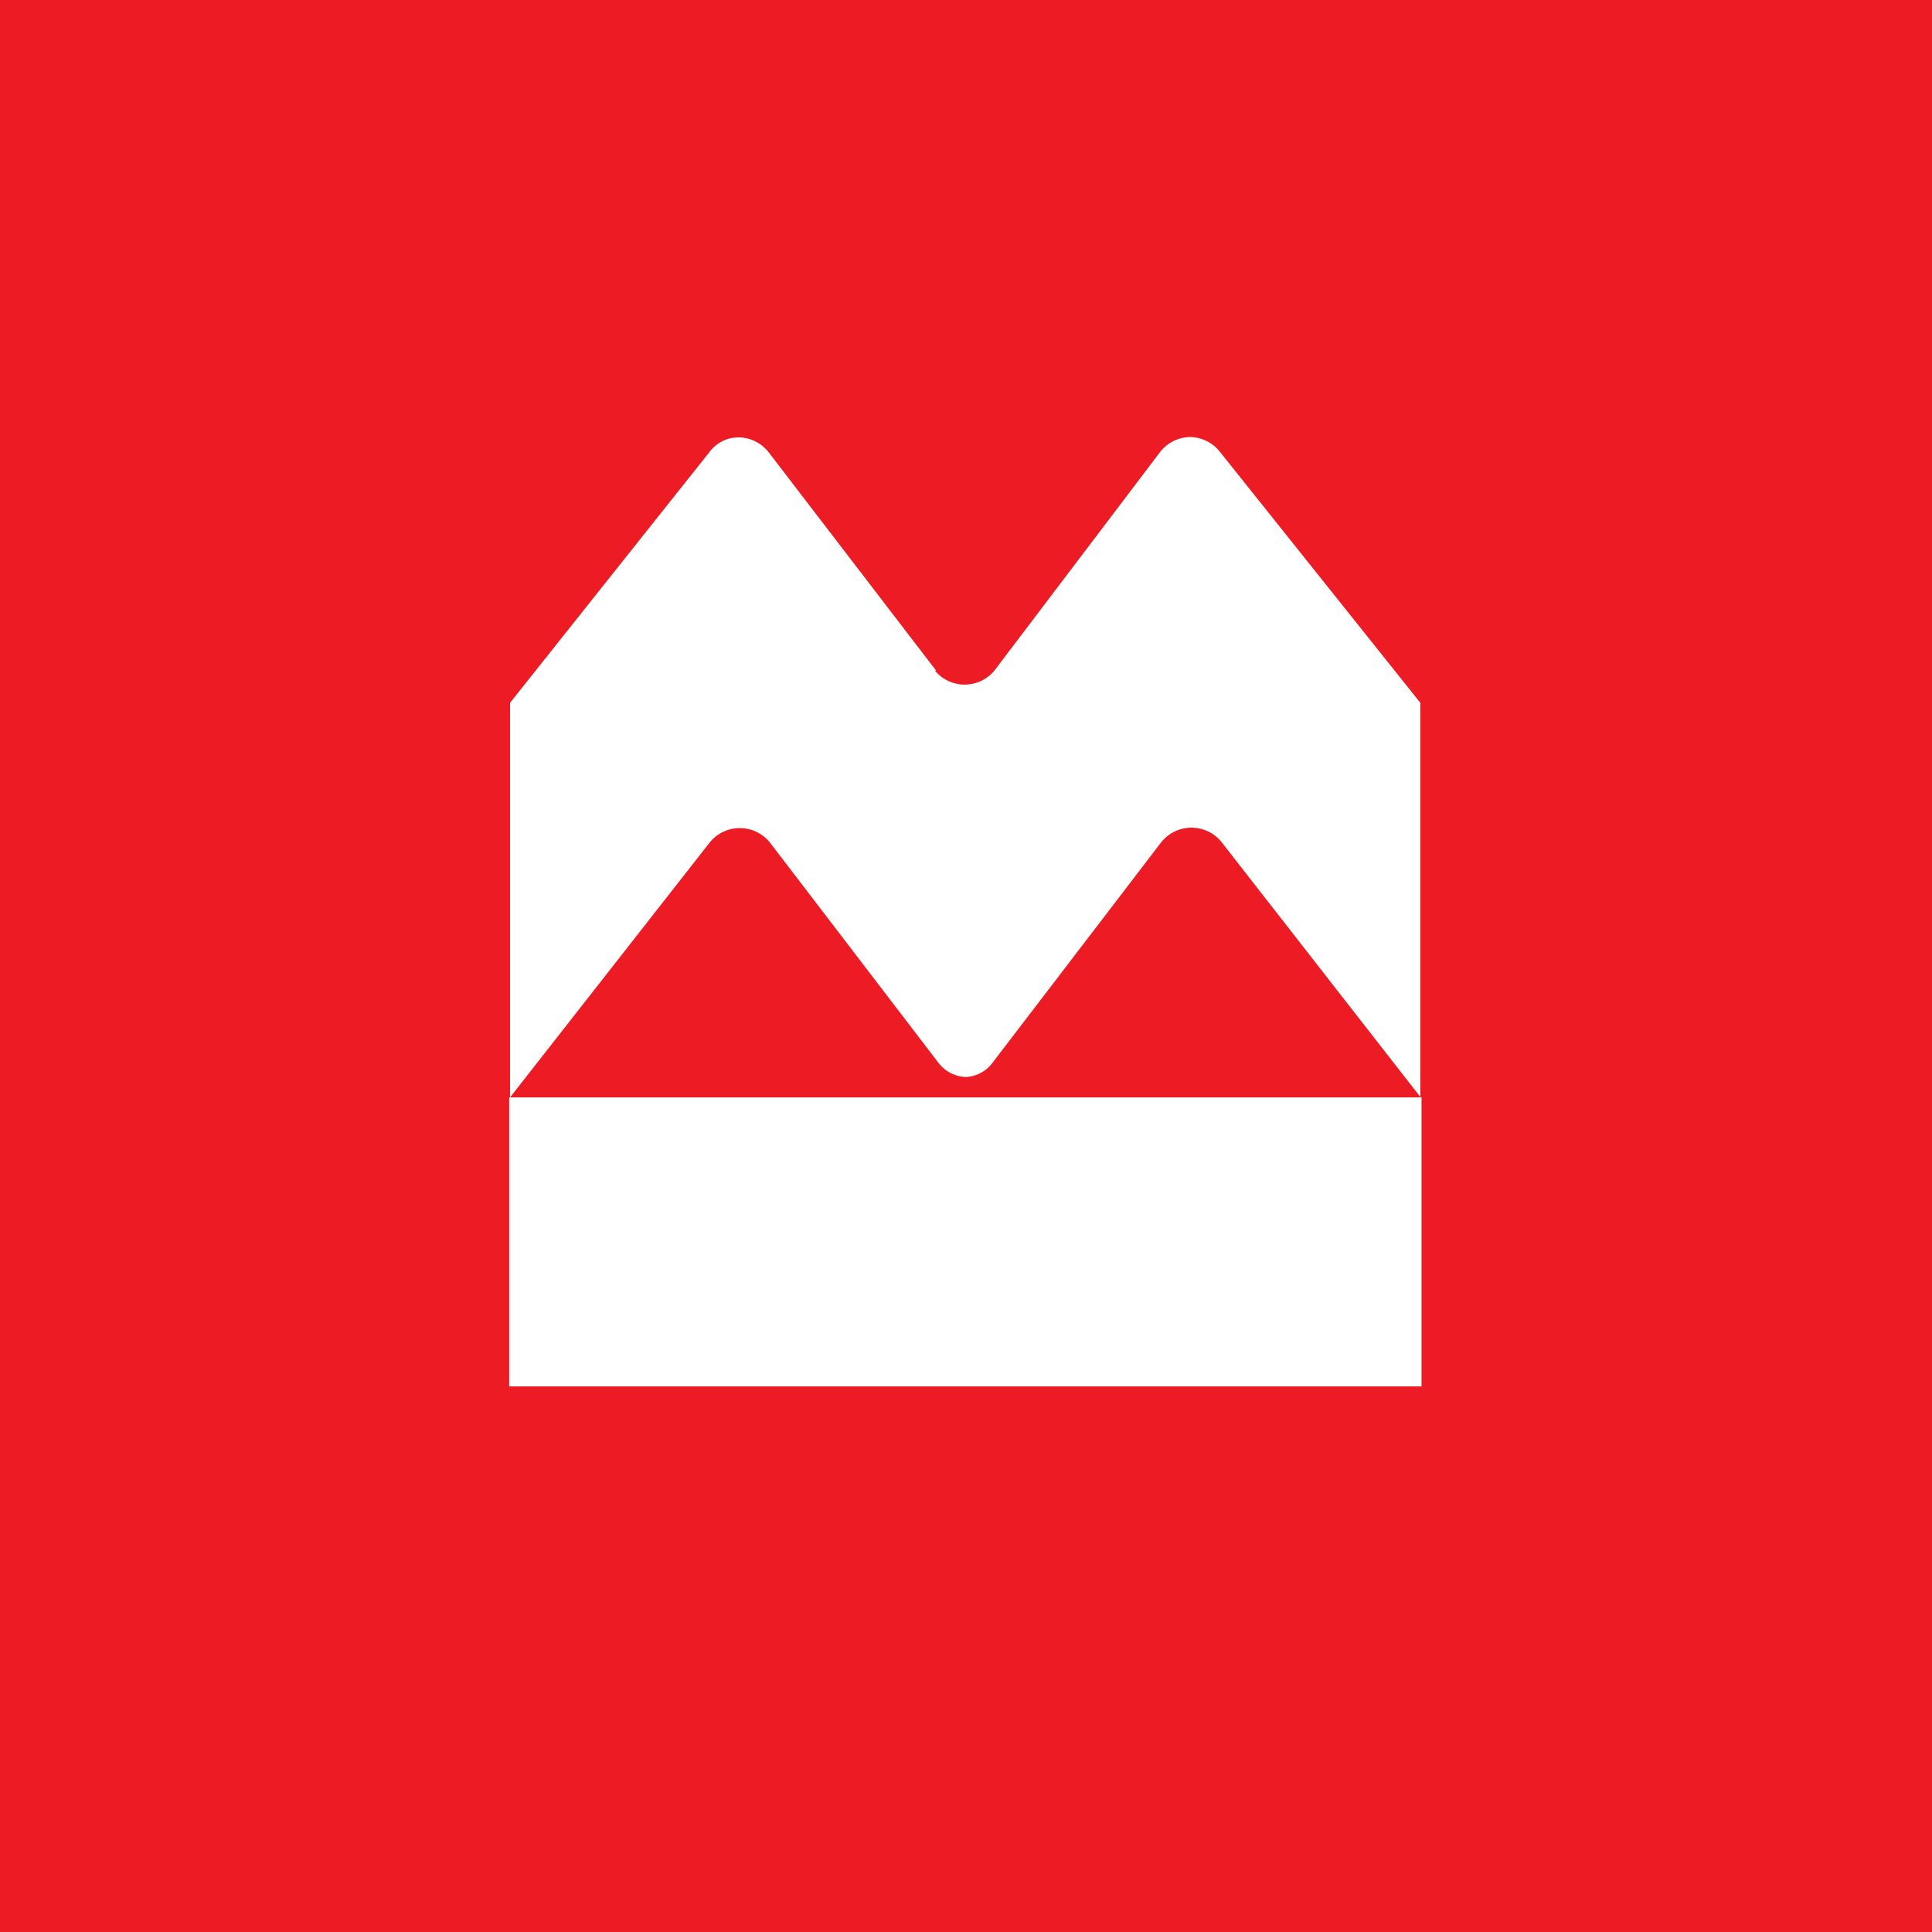 <svg xmlns="http://www.w3.org/2000/svg" viewBox="0 0 18 18">
  <rect x="0" y="0" width="18" height="18" fill="#333333" stroke="none"/>
  <g clip-path="url(#a)">
    <path fill="#ED1C24" d="M0 0h18v18H0V0Z"/>
    <path fill="#fff" d="M8.723 6.25 7.16 4.212a.36.36 0 0 0-.277-.137.335.335 0 0 0-.27.133l-1.861 2.34v3.676L6.61 7.852a.36.36 0 0 1 .565 0l1.57 2.052a.335.335 0 0 0 .251.13.326.326 0 0 0 .249-.13l1.57-2.052a.36.36 0 0 1 .568-.004l1.85 2.372V6.548l-1.871-2.343a.36.36 0 0 0-.27-.133.36.36 0 0 0-.281.136L9.263 6.25a.36.36 0 0 1-.551 0h.01Zm4.521 6.667h-8.5v-2.693h8.5v2.693Z"/>
  </g>
  <defs>
    <clipPath id="a">
      <path fill="#fff" d="M0 0h18v18H0z"/>
    </clipPath>
  </defs>
</svg>
